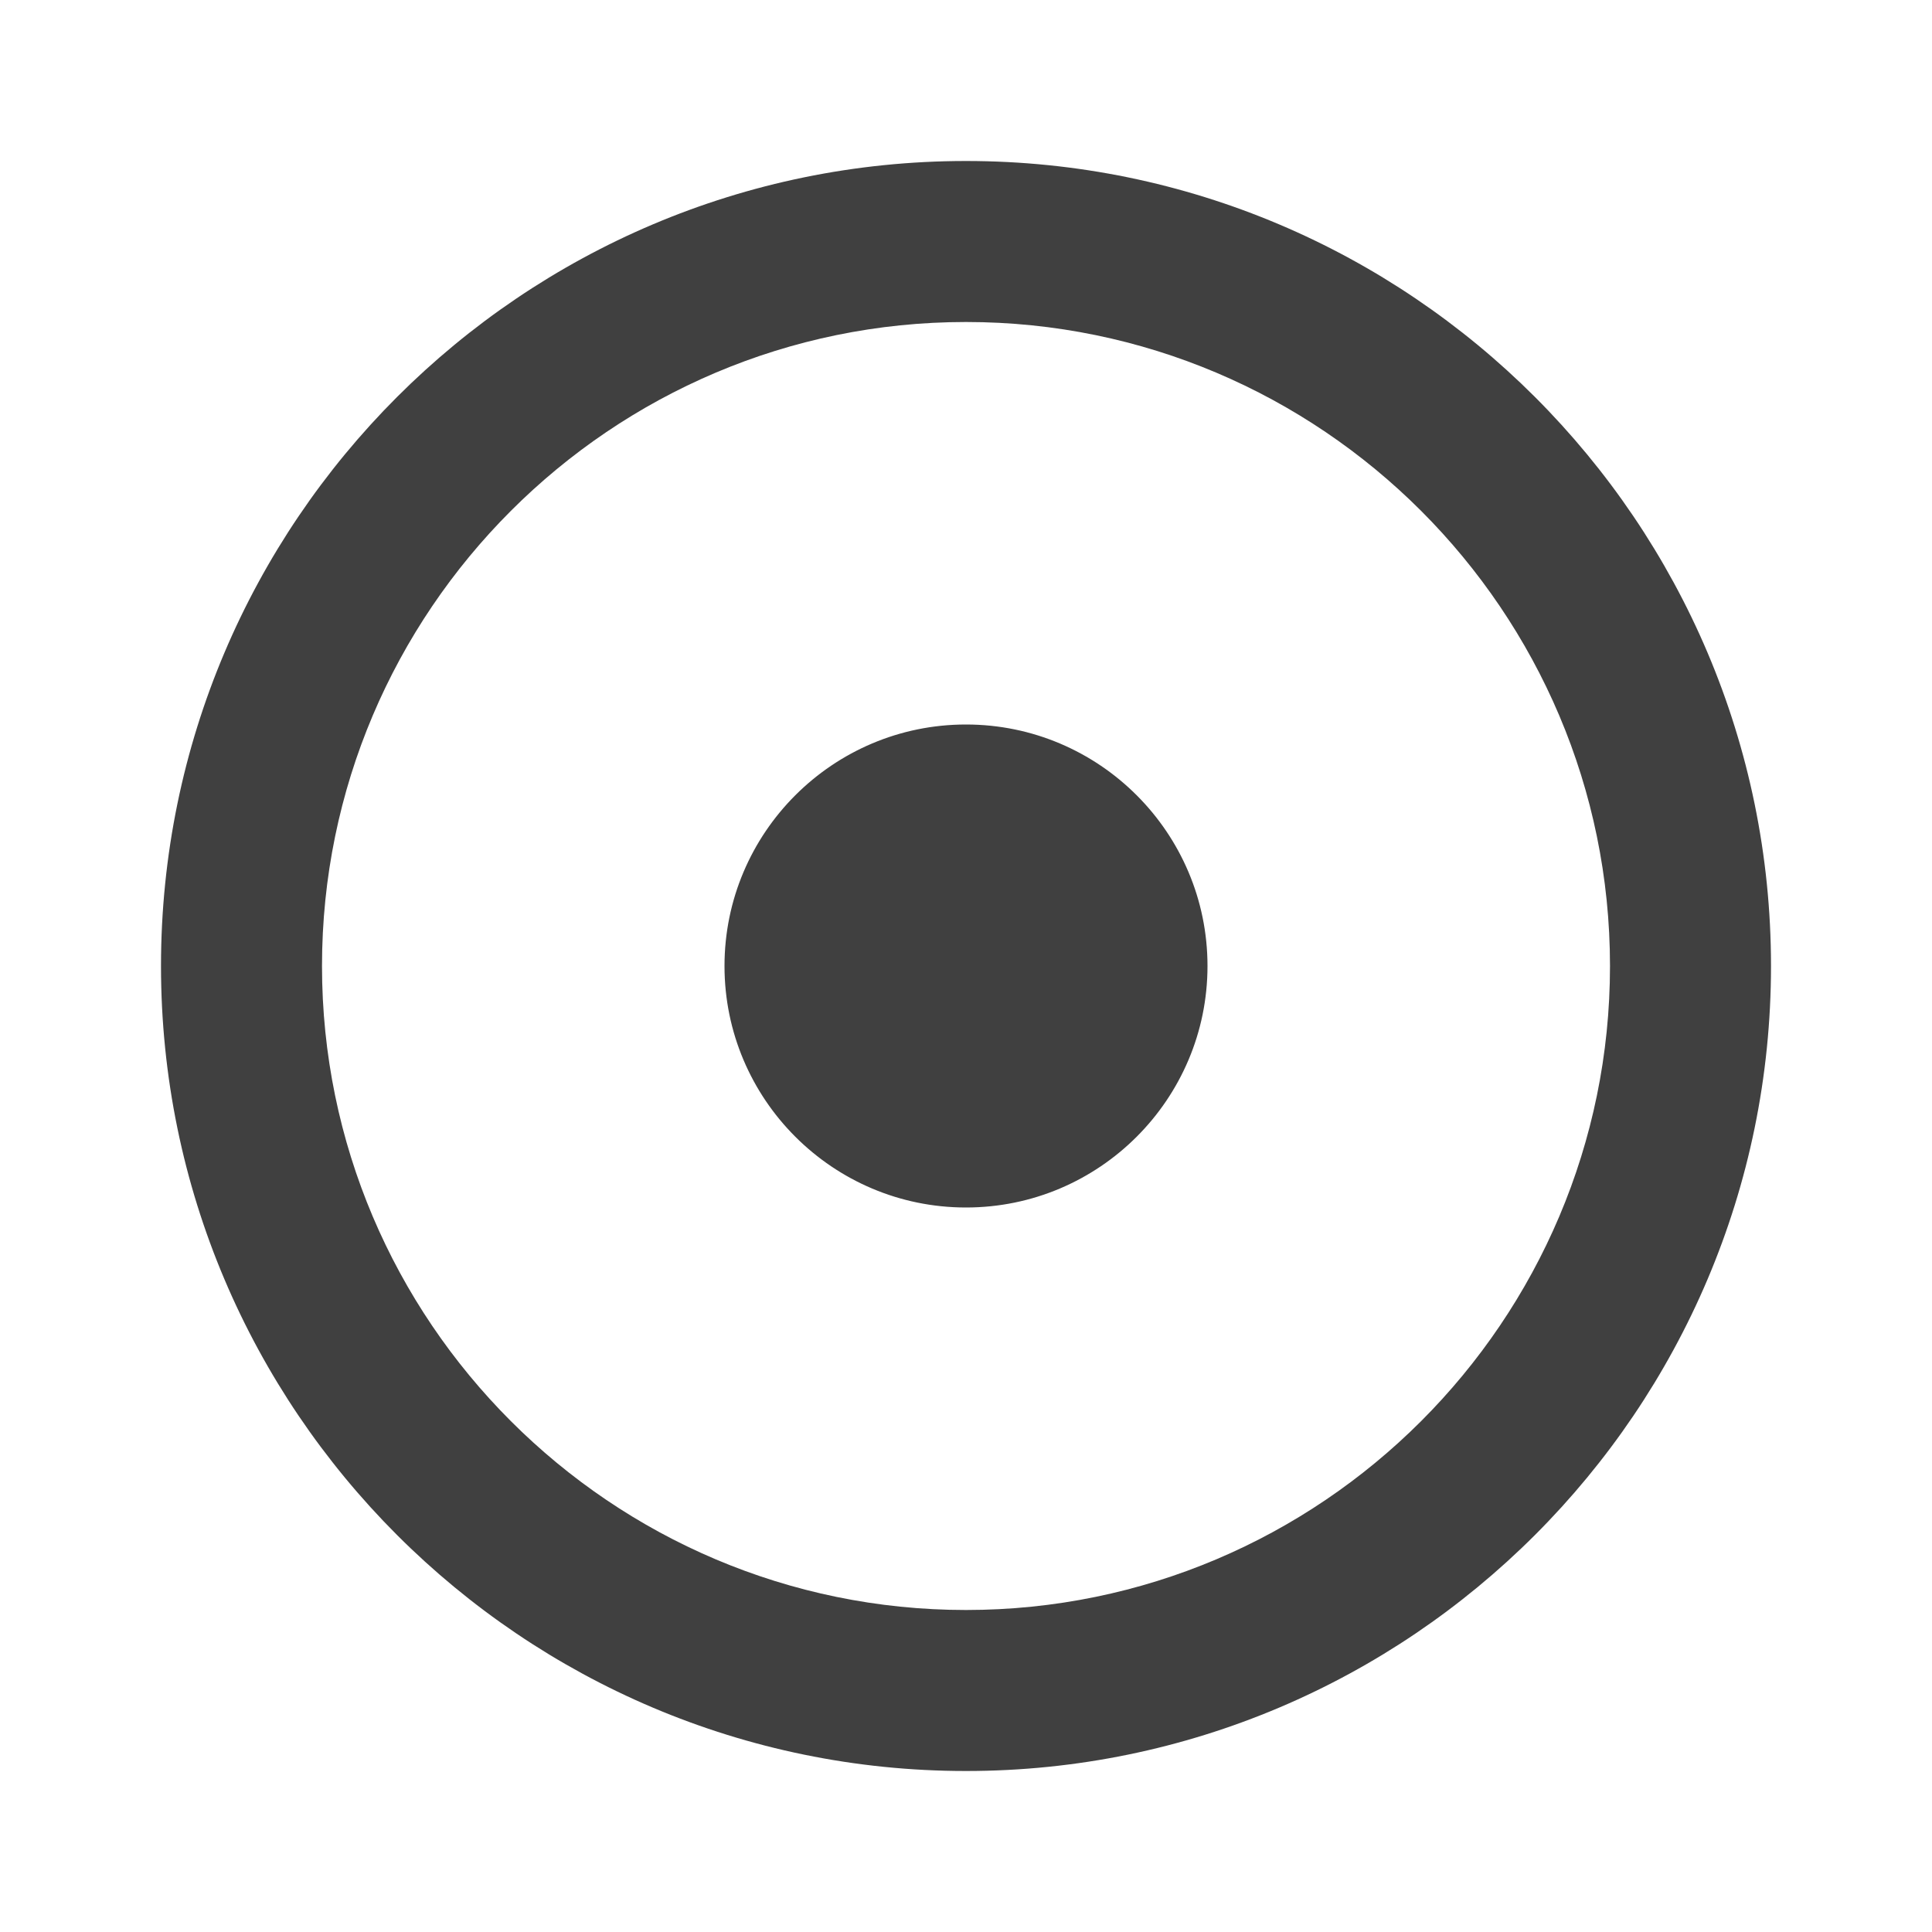 <?xml version="1.0" encoding="utf-8"?>
<!-- Generated by IcoMoon.io -->
<!DOCTYPE svg PUBLIC "-//W3C//DTD SVG 1.1//EN" "http://www.w3.org/Graphics/SVG/1.1/DTD/svg11.dtd">
<svg version="1.1" xmlns="http://www.w3.org/2000/svg" xmlns:xlink="http://www.w3.org/1999/xlink" width="24" height="24" viewBox="0 0 24 24">
<path fill="#404040" d="M12 2c-5.515 0-10 4.485-10 10s4.485 10 10 10 10-4.485 10-10-4.485-10-10-10zM12 20c-4.41 0-8-3.59-8-8s3.59-8 8-8 8 3.59 8 8-3.59 8-8 8zM15 12c0 1.655-1.345 3-3 3s-3-1.345-3-3 1.345-3 3-3 3 1.345 3 3z"></path>
</svg>
